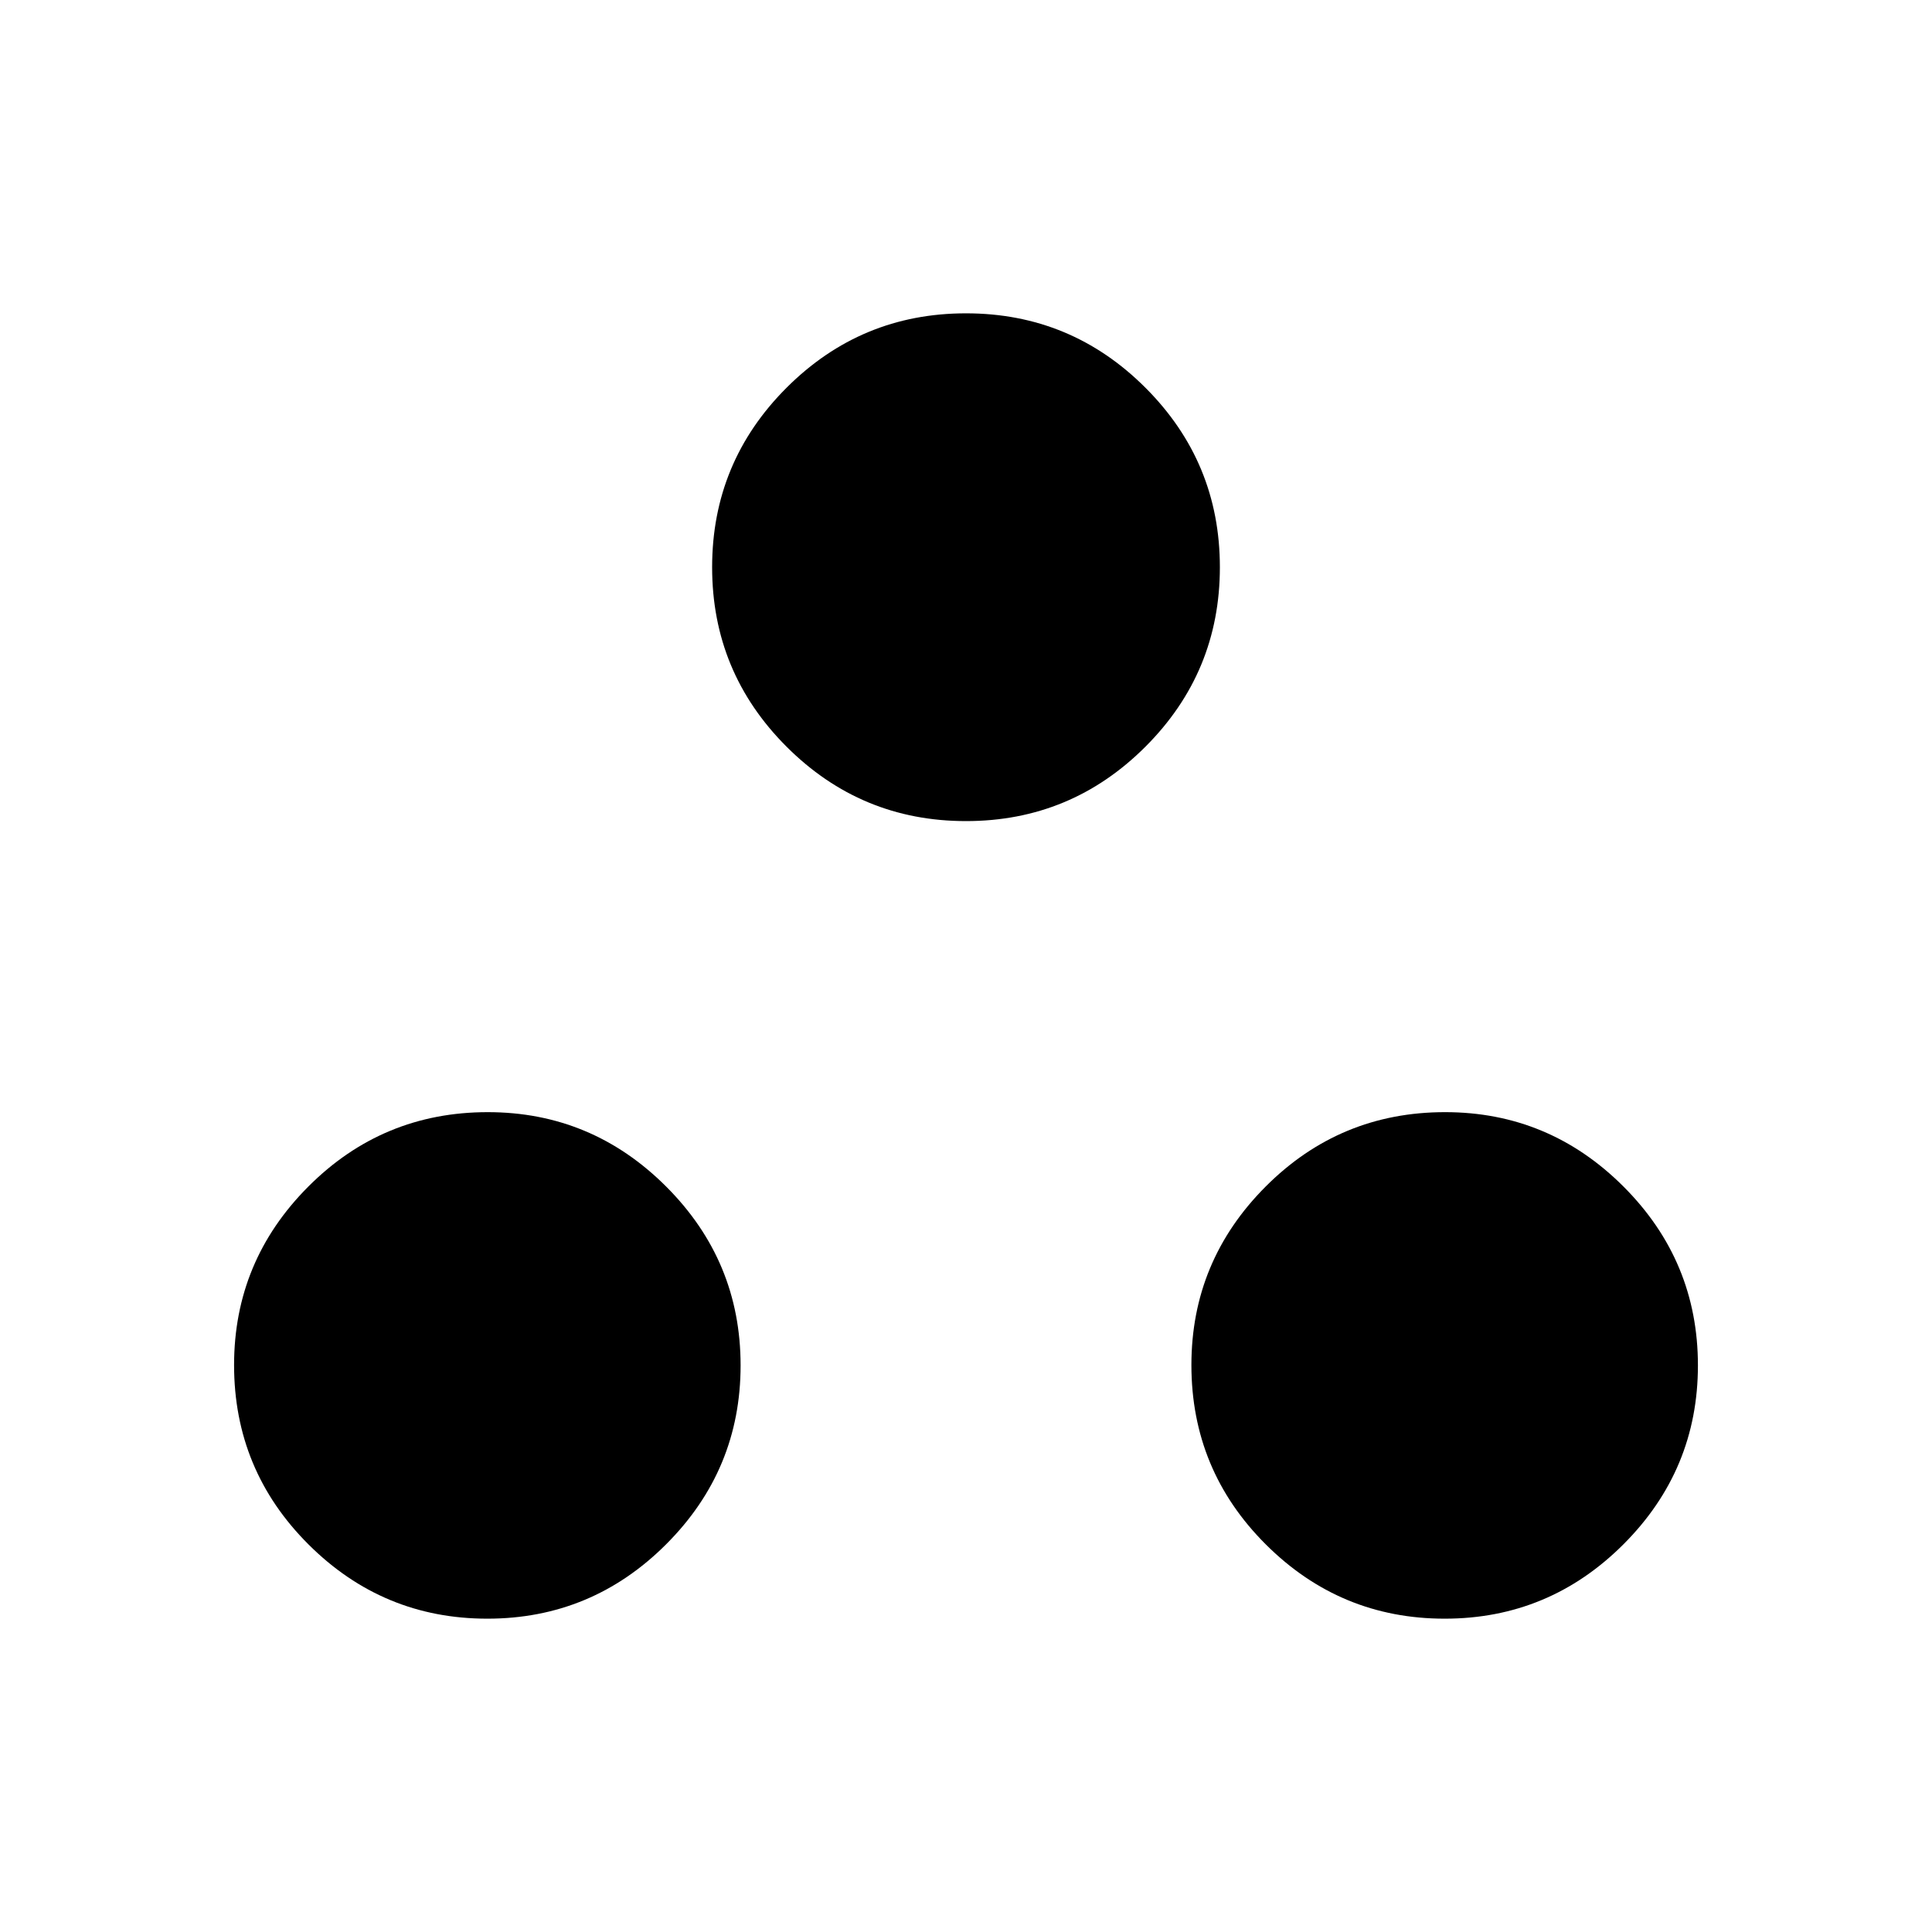 <svg xmlns="http://www.w3.org/2000/svg" height="24" viewBox="0 -960 960 960" width="24"><path d="M242.15-155.69q-51.88 0-88.86-36.89t-36.98-89.15q0-51.69 36.89-88.67 36.89-36.98 89.15-36.98 51.69 0 88.67 36.98Q368-333.42 368-281.54q0 51.89-36.98 88.87-36.98 36.98-88.87 36.98Zm475.7 0q-51.89 0-88.87-36.89Q592-229.47 592-281.73q0-51.69 36.89-88.67 36.89-36.98 89.15-36.98 51.69 0 88.67 36.98 36.98 36.98 36.98 88.86 0 51.89-36.98 88.87-36.98 36.98-88.86 36.98ZM480-552q-52.19 0-89.17-36.98-36.98-36.98-36.98-89.17 0-52.2 36.98-89.18 36.98-36.98 89.17-36.98 52.19 0 89.17 36.98 36.98 36.98 36.98 89.18 0 52.19-36.98 89.17Q532.19-552 480-552Z"/></svg>